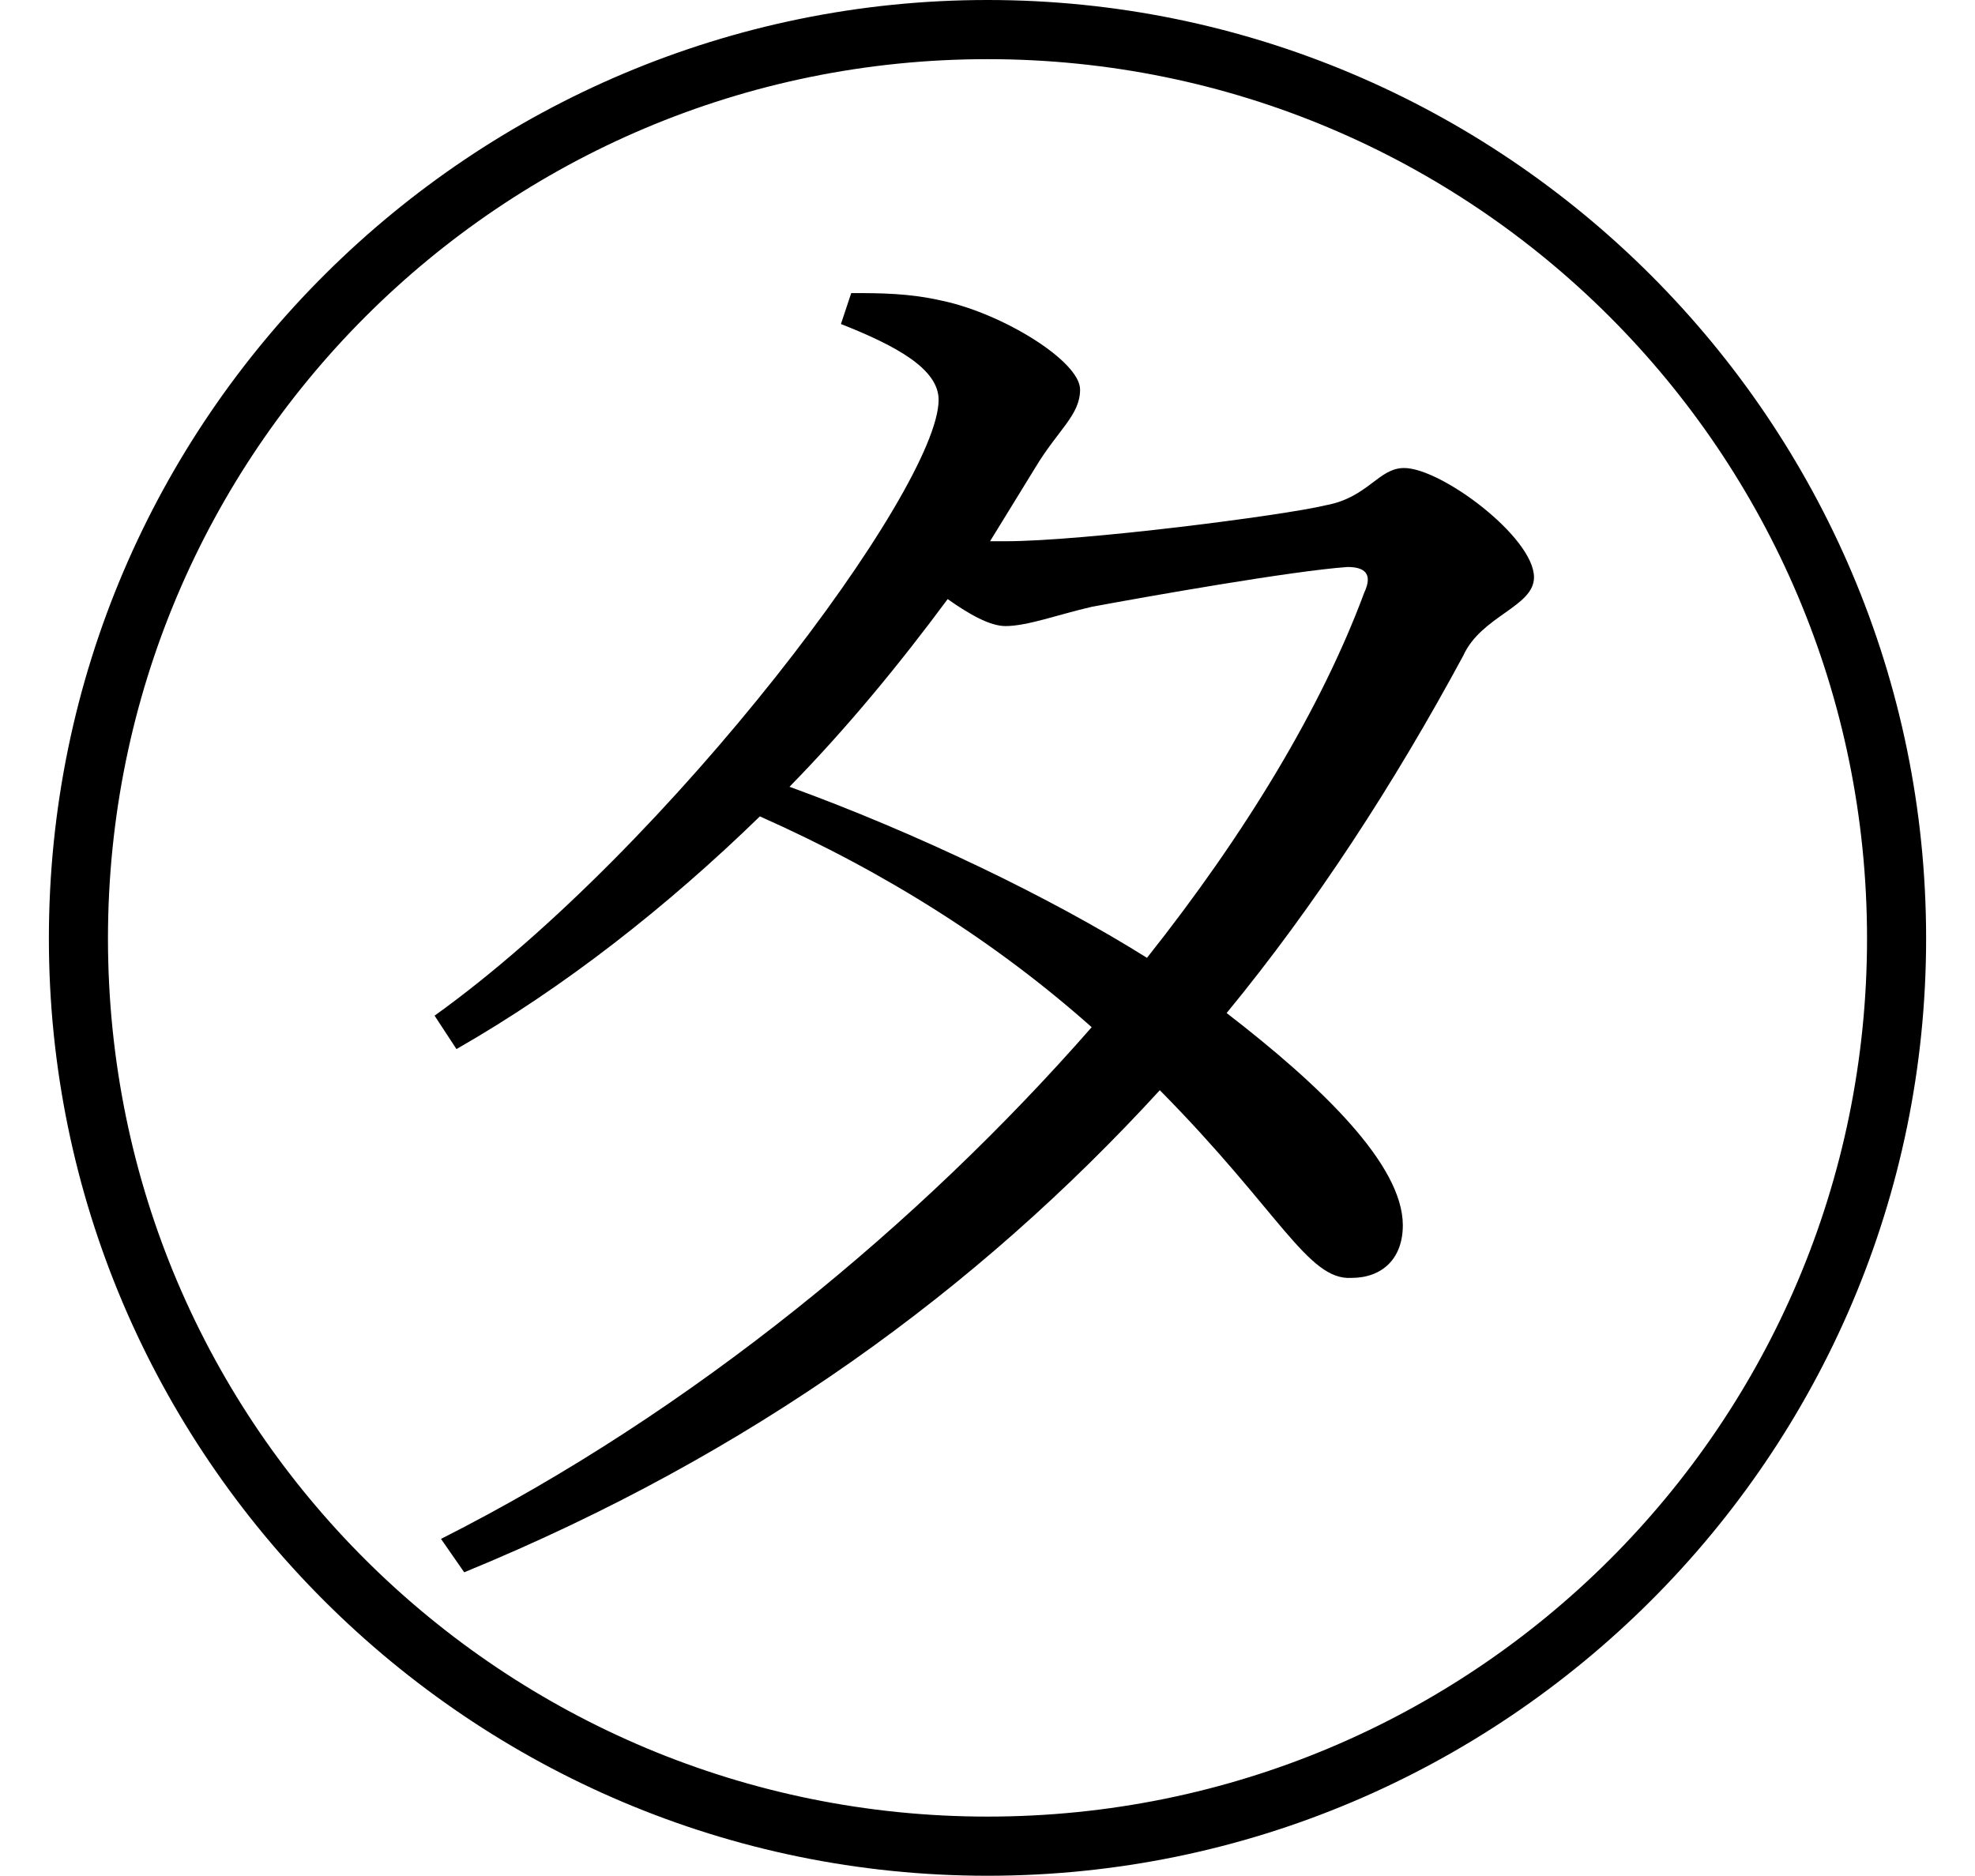 <svg height="22.797" viewBox="0 0 24 22.797" width="24" xmlns="http://www.w3.org/2000/svg">
<path d="M12,20.5 C5.766,20.5 0.594,15.438 0.594,9.094 C0.594,2.812 5.719,-2.297 12,-2.297 C18.281,-2.297 23.406,2.812 23.406,9.094 C23.406,15.391 18.281,20.5 12,20.5 Z M12,-1.578 C6.141,-1.578 1.312,3.141 1.312,9.094 C1.312,15 6.094,19.781 12,19.781 C17.906,19.781 22.688,15 22.688,9.094 C22.688,3.188 17.906,-1.578 12,-1.578 Z M5.281,8.156 L5.547,7.75 C6.859,8.5 8.109,9.484 9.234,10.578 C10.781,9.891 12.125,9.031 13.266,8.016 C11.188,5.641 8.422,3.344 5.359,1.797 L5.641,1.391 C9.141,2.828 11.875,4.828 14.094,7.25 C15.547,5.781 15.891,4.938 16.422,4.969 C16.797,4.969 17.047,5.203 17.047,5.609 C17.047,6.344 16.062,7.297 14.906,8.188 C15.984,9.5 16.938,10.969 17.781,12.531 C18,13.016 18.641,13.125 18.641,13.484 C18.641,13.969 17.516,14.812 17.062,14.812 C16.75,14.812 16.625,14.453 16.109,14.359 C15.594,14.234 13.156,13.922 12.219,13.922 L12.031,13.922 L12.578,14.812 C12.859,15.281 13.125,15.453 13.125,15.766 C13.125,16.109 12.188,16.688 11.453,16.844 C11.047,16.938 10.688,16.938 10.344,16.938 L10.219,16.562 C10.891,16.297 11.406,16.016 11.406,15.641 C11.406,14.562 8.156,10.219 5.281,8.156 Z M13.938,8.859 C12.766,9.594 11.141,10.375 9.594,10.938 C10.297,11.656 10.938,12.438 11.516,13.219 C11.781,13.031 12.031,12.891 12.219,12.891 C12.484,12.891 12.859,13.031 13.266,13.125 C13.938,13.25 15.703,13.562 16.375,13.609 C16.578,13.609 16.688,13.531 16.578,13.297 C16.062,11.906 15.141,10.375 13.938,8.859 Z" transform="translate(0, 20.5) scale(1, -1)"/>
</svg>